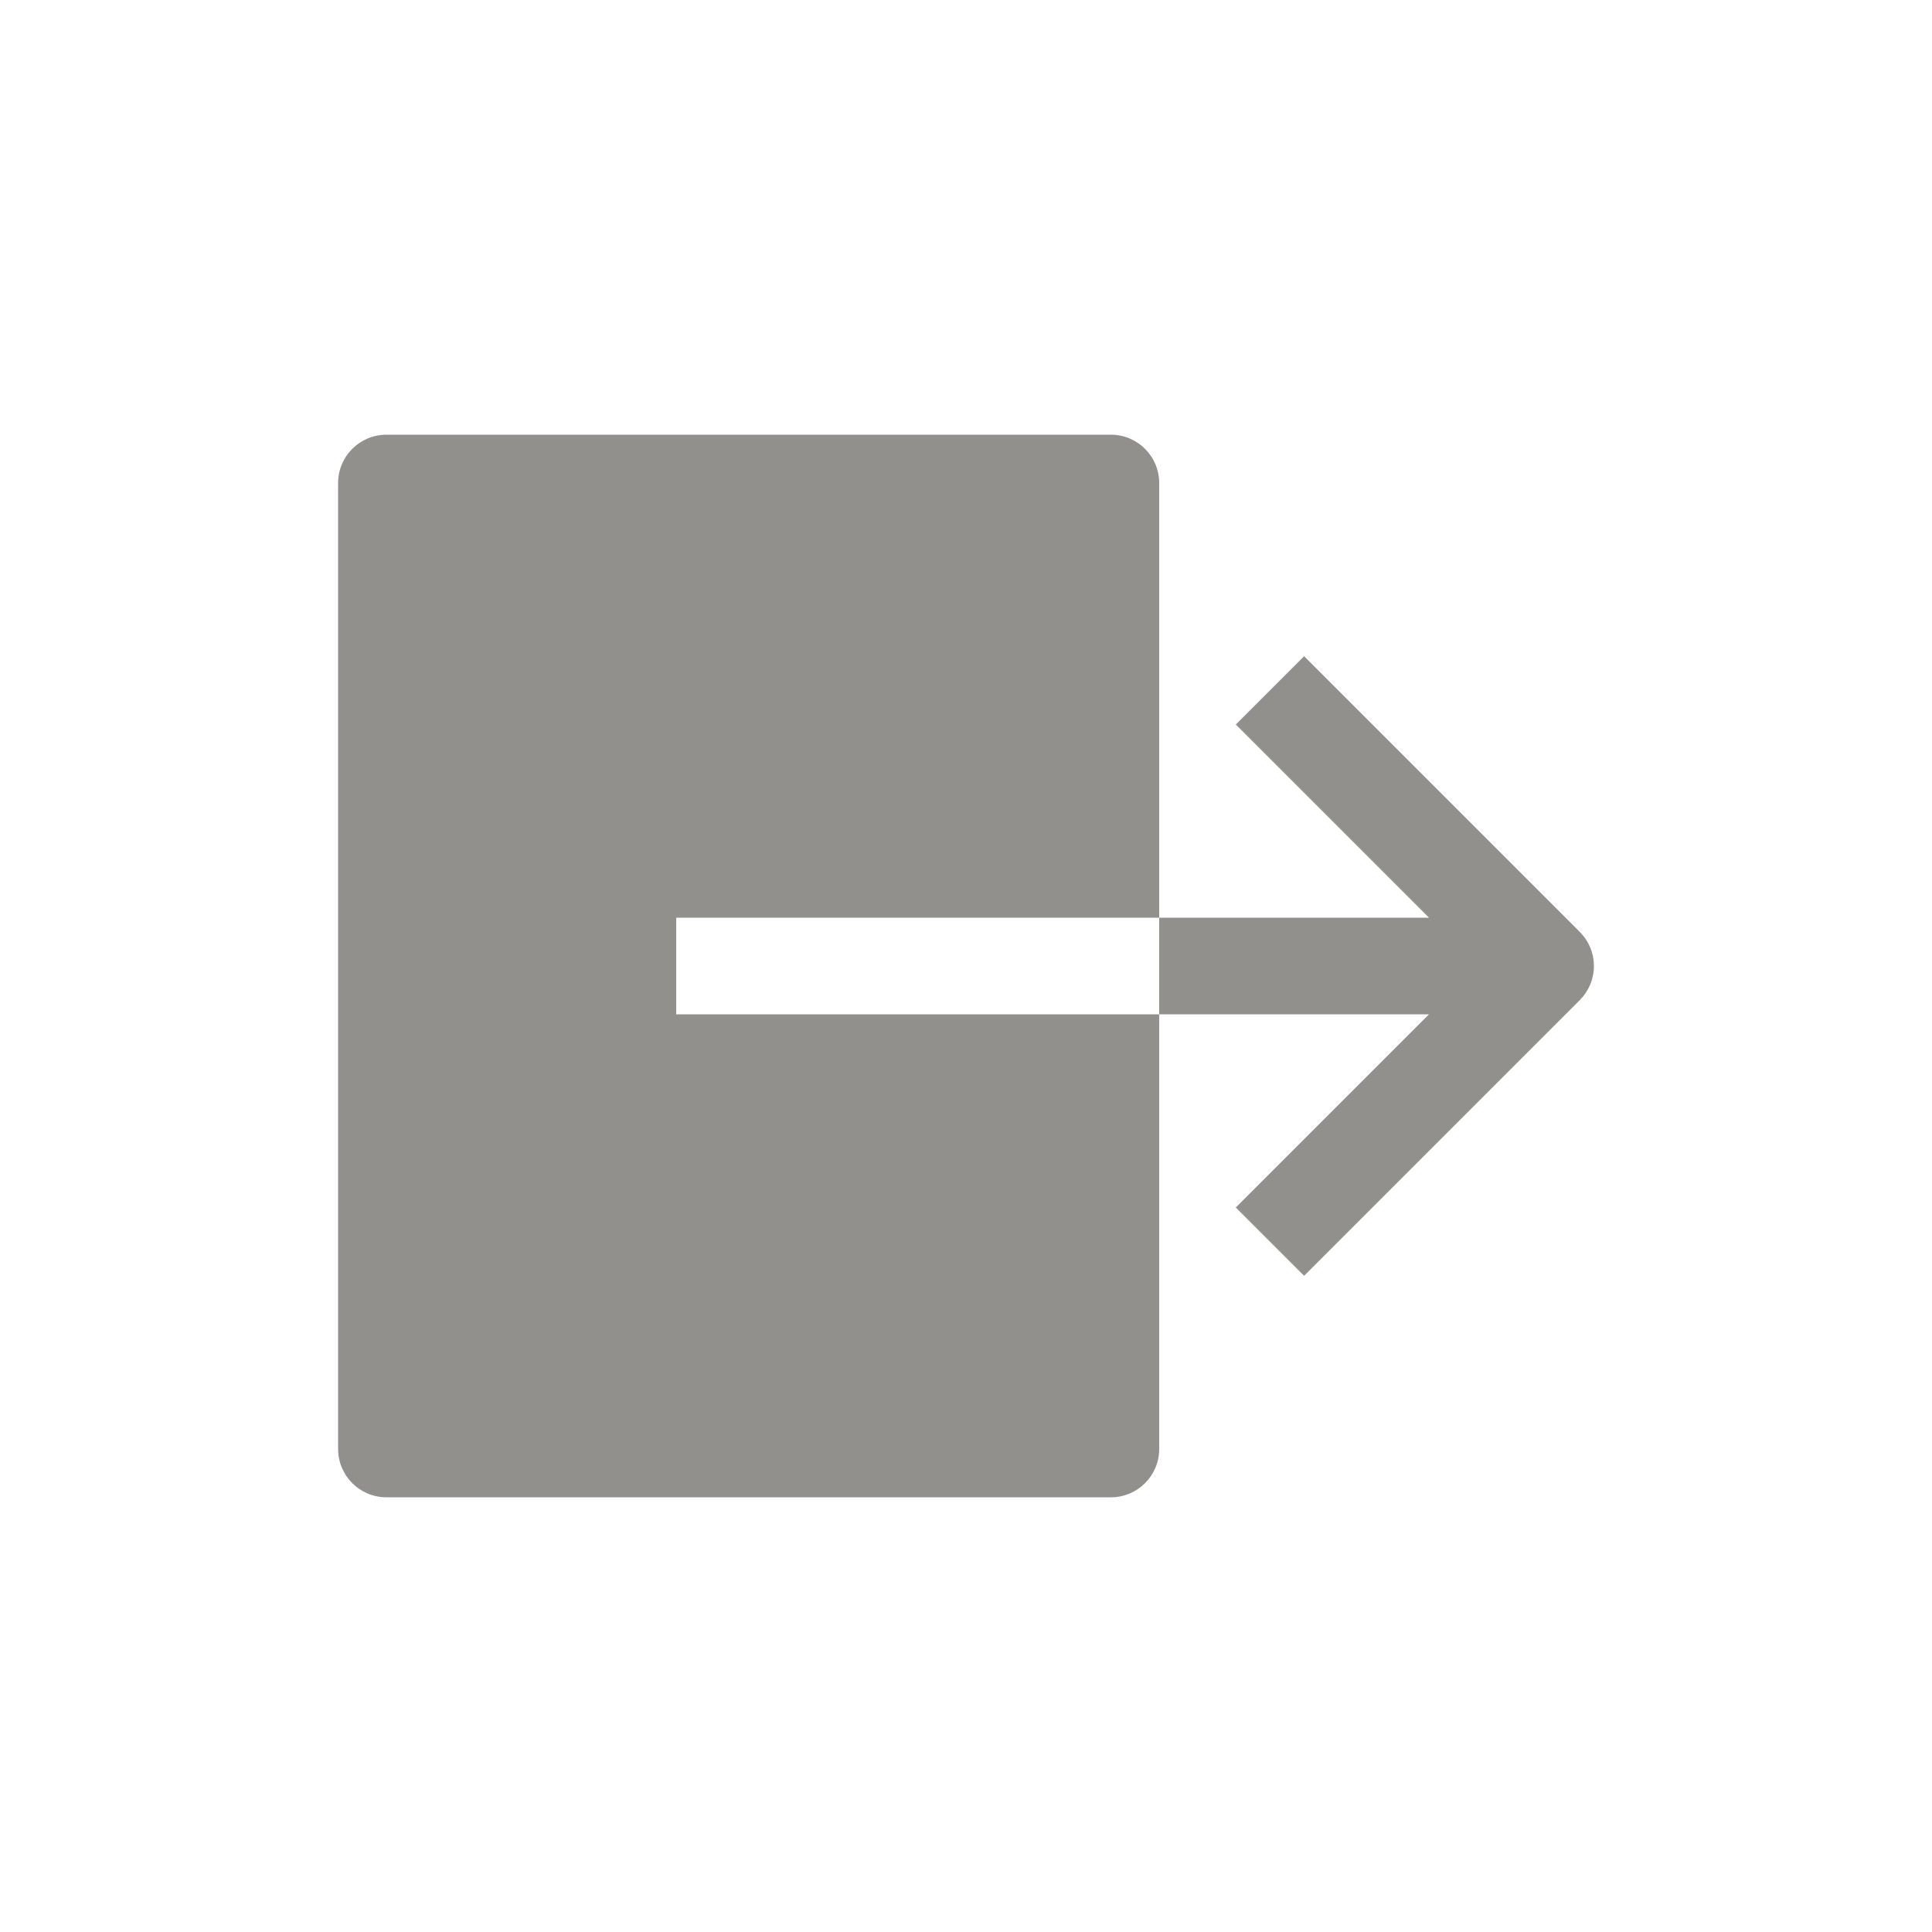 <!-- Generated by IcoMoon.io -->
<svg version="1.1" xmlns="http://www.w3.org/2000/svg" width="40" height="40" viewBox="0 0 40 40">
<title>io-log-out-sharp</title>
<path fill="#91908d" d="M14 19h10v-9c0-0.552-0.448-1-1-1v0h-15c-0.552 0-1 0.448-1 1v0 20c0 0.552 0.448 1 1 1v0h15c0.552 0 1-0.448 1-1v0-9h-10z"></path>
<path fill="#91908d" d="M32.707 19.293l-5.707-5.707-1.414 1.414 4 4h-5.586v2h5.586l-4 4 1.414 1.414 5.707-5.707c0.181-0.181 0.293-0.431 0.293-0.707s-0.112-0.526-0.293-0.707v0z"></path>
</svg>

